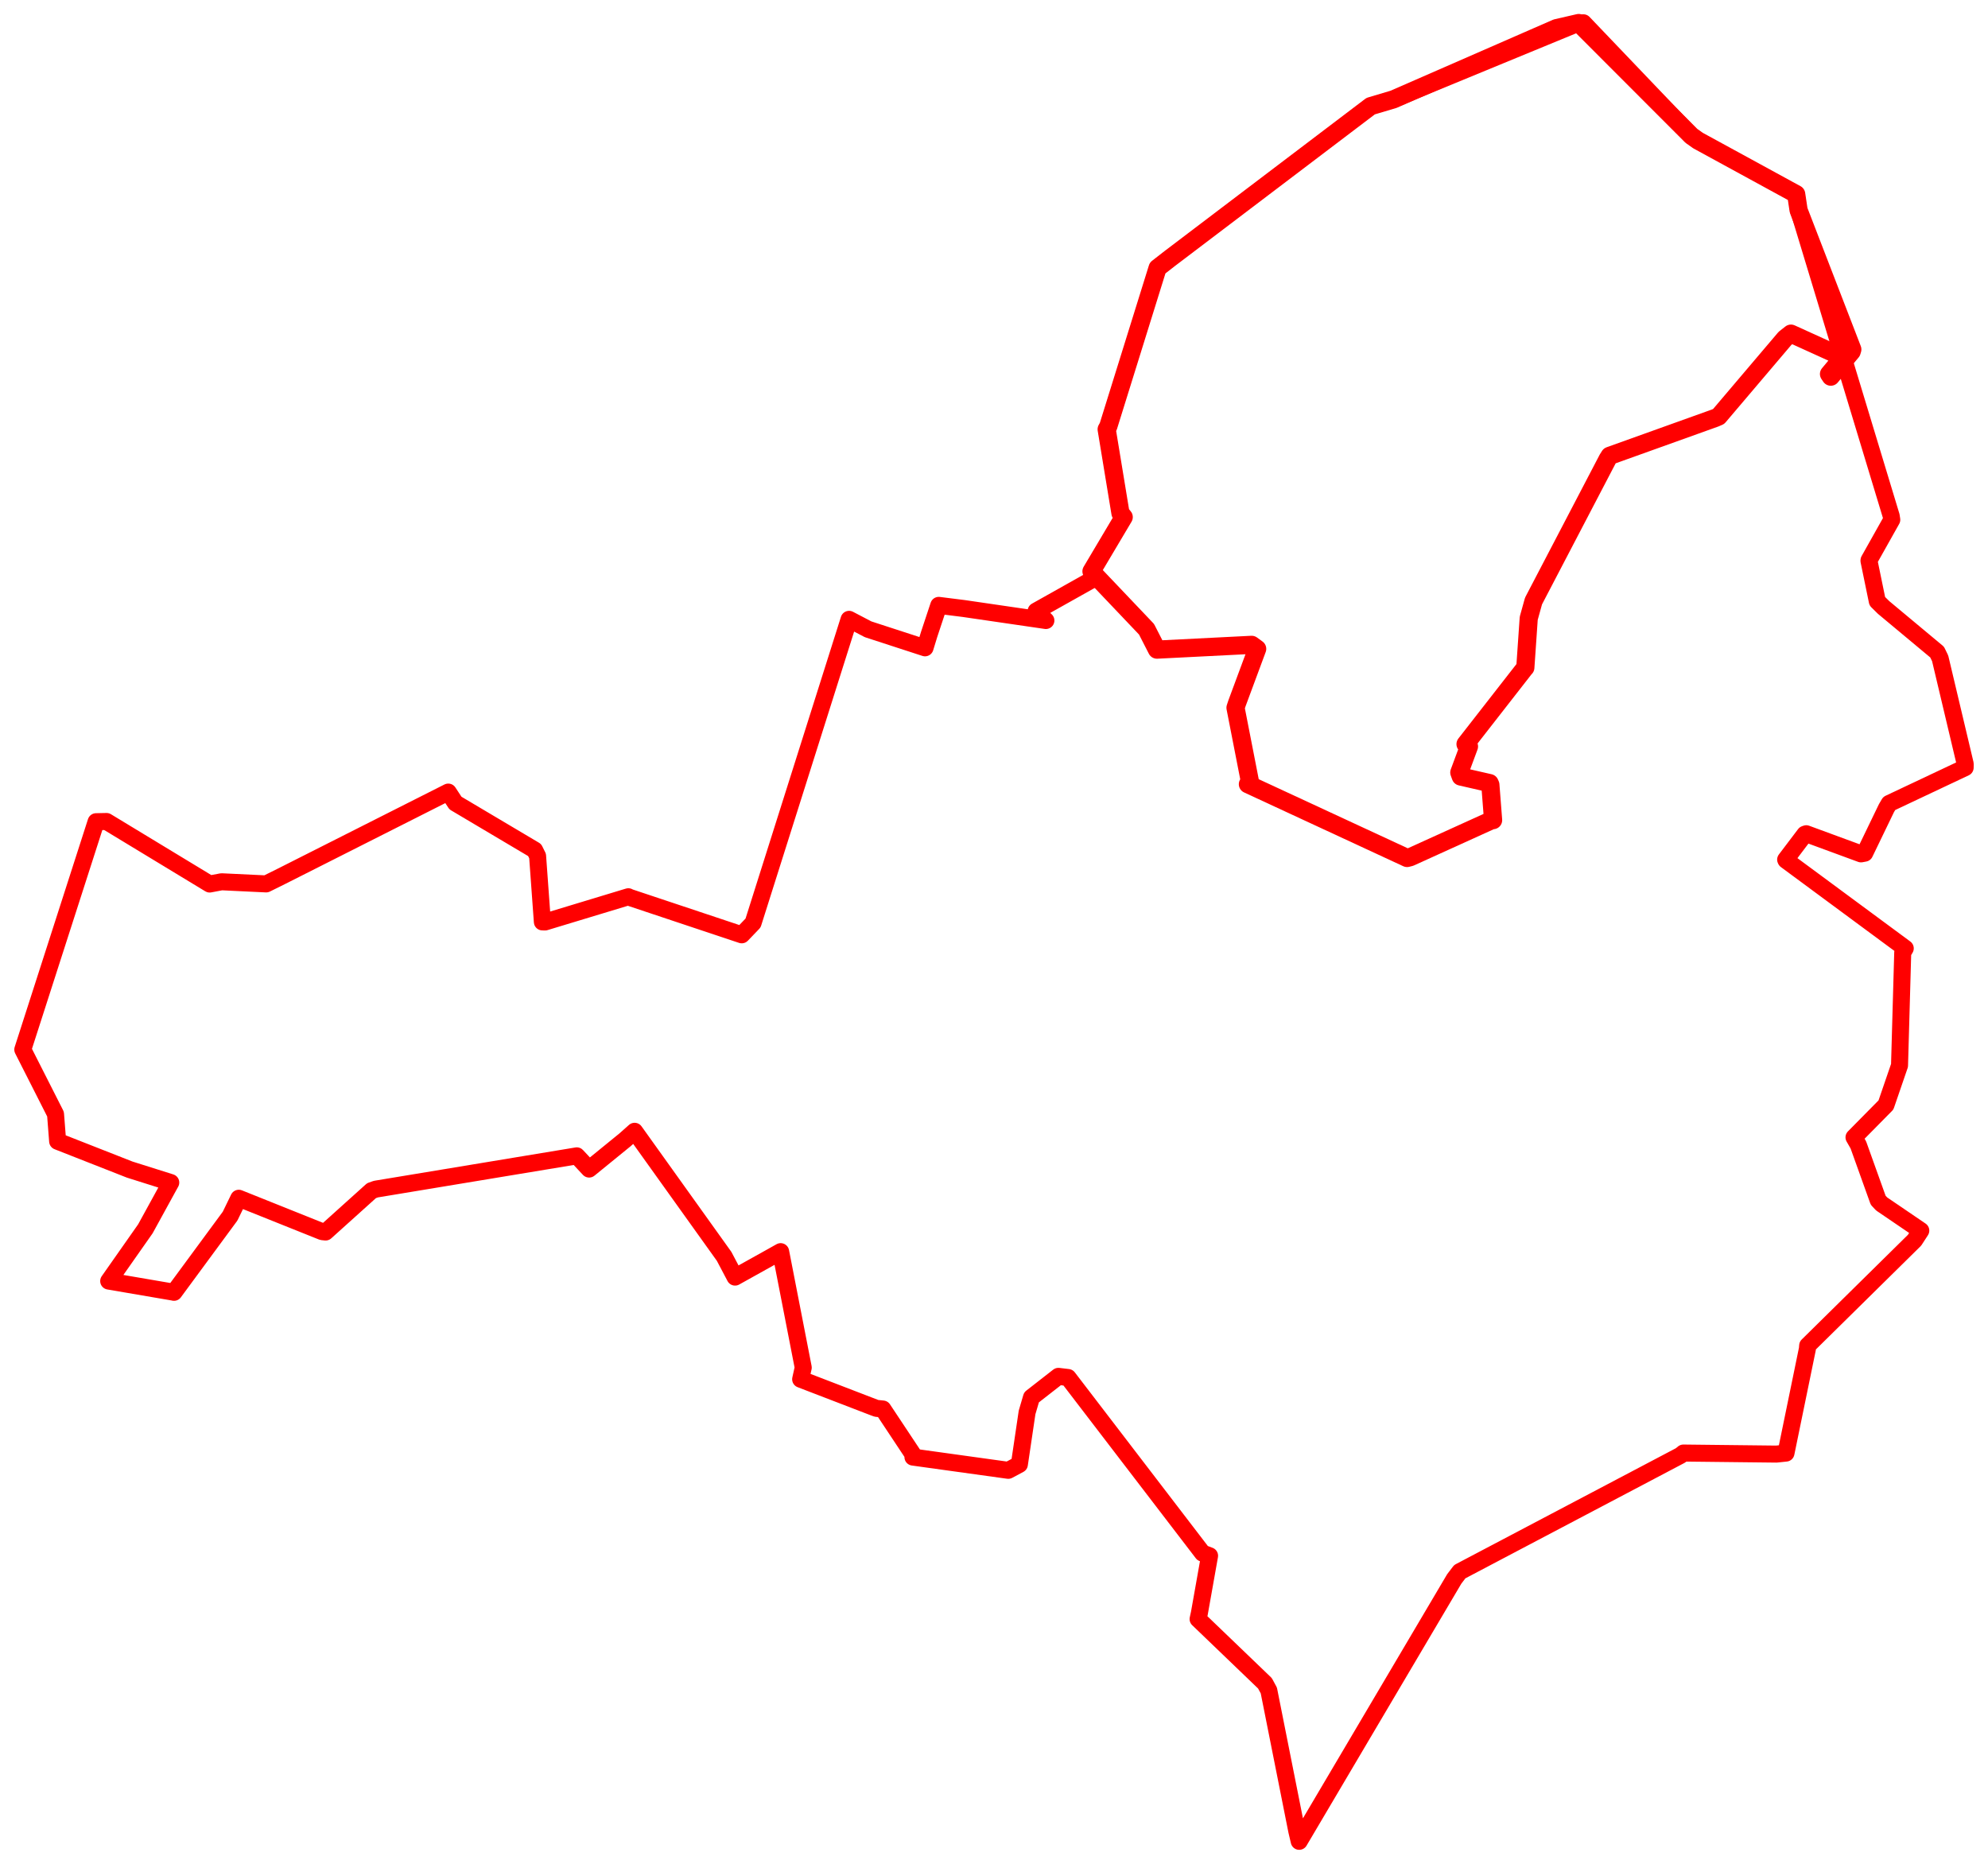 <svg width="436.063" height="408.878" xmlns="http://www.w3.org/2000/svg"><polygon points="5,230.214 12.181,244.377 12.644,250.331 28.447,256.539 37.455,259.381 31.888,269.529 23.843,280.992 38.122,283.437 38.166,283.457 50.474,266.742 52.377,262.827 70.669,270.152 71.413,270.234 81.494,261.159 82.452,260.822 126.517,253.527 129.224,256.422 137.11,250.001 139.202,248.138 158.835,275.574 161.234,280.12 168.837,275.885 171.235,274.54 176.189,299.966 175.621,302.522 192.217,308.906 193.659,309.057 200.31,319.082 200.252,319.599 221.157,322.502 223.598,321.199 225.285,309.809 226.257,306.498 232.162,301.892 234.275,302.146 263.782,340.664 265.317,341.245 263.077,353.856 262.798,355.128 277.462,369.215 278.316,370.794 284.451,401.636 284.981,403.878 318.982,346.331 320.196,344.735 368.637,319.217 369.249,318.714 389.639,318.943 391.751,318.722 396.449,295.855 396.507,295.142 419.948,272.037 421.321,269.921 412.734,264.077 411.975,263.267 407.628,251.139 406.672,249.468 413.679,242.369 416.657,233.696 417.358,208.949 417.913,208.015 391.744,188.684 391.677,188.55 395.895,182.98 396.202,182.874 408.207,187.289 409.017,187.137 413.789,177.258 414.39,176.232 431.052,168.367 431.063,167.565 425.568,144.402 424.902,143.031 413.161,133.242 411.78,131.874 409.952,122.993 409.973,122.873 414.956,114 414.831,113.181 394.519,46.119 393.987,42.588 372.466,30.838 371.002,29.799 347.312,5 346.287,5.053 305.663,21.789 300.651,23.281 256.618,56.68 253.918,58.781 243.097,93.534 242.745,94.168 245.771,112.554 246.483,113.419 239.414,125.322 240.132,126.814 227.267,134.036 229.413,136.104 211.424,133.477 205.915,132.784 203.801,139.16 202.903,142.093 190.414,138.028 186.244,135.847 165.183,202.452 162.7,205.043 137.837,196.749 137.827,196.694 119.552,202.229 118.966,202.211 117.918,187.757 117.267,186.447 99.898,176.141 98.324,173.738 61.797,192.184 58.384,193.878 48.605,193.41 45.991,193.903 23.365,180.185 21.079,180.234 5,230.214" stroke="red" stroke-width="3.732" fill="none" stroke-linejoin="round" vector-effect="non-scaling-stroke"></polygon><polygon points="239.414,125.322 251.488,138.021 253.775,142.491 274.547,141.442 275.758,142.322 271.328,154.262 271.007,155.238 274.144,171.292 273.724,172.004 308.638,188.189 309.321,188.017 327.133,179.931 327.508,179.888 326.906,172.141 326.745,171.771 320.417,170.325 320.097,169.44 322.215,163.73 321.462,163.216 334.553,146.432 334.576,146.443 335.323,135.616 336.374,131.828 352.636,100.684 353.08,99.98 376.195,91.691 376.985,91.349 391.541,74.206 392.844,73.183 402.131,77.404 403.833,78.867 401.189,82.034 401.583,82.618 406.158,77.118 406.301,76.64 394.519,46.119 393.987,42.588 372.466,30.838 371.002,29.799 346.287,5.053 341.401,6.176 305.663,21.789 300.651,23.281 256.618,56.68 253.918,58.781 243.097,93.534 242.745,94.168 245.771,112.554 246.483,113.419 239.414,125.322" stroke="red" stroke-width="3.986" fill="none" stroke-linejoin="round" vector-effect="non-scaling-stroke"></polygon></svg>
